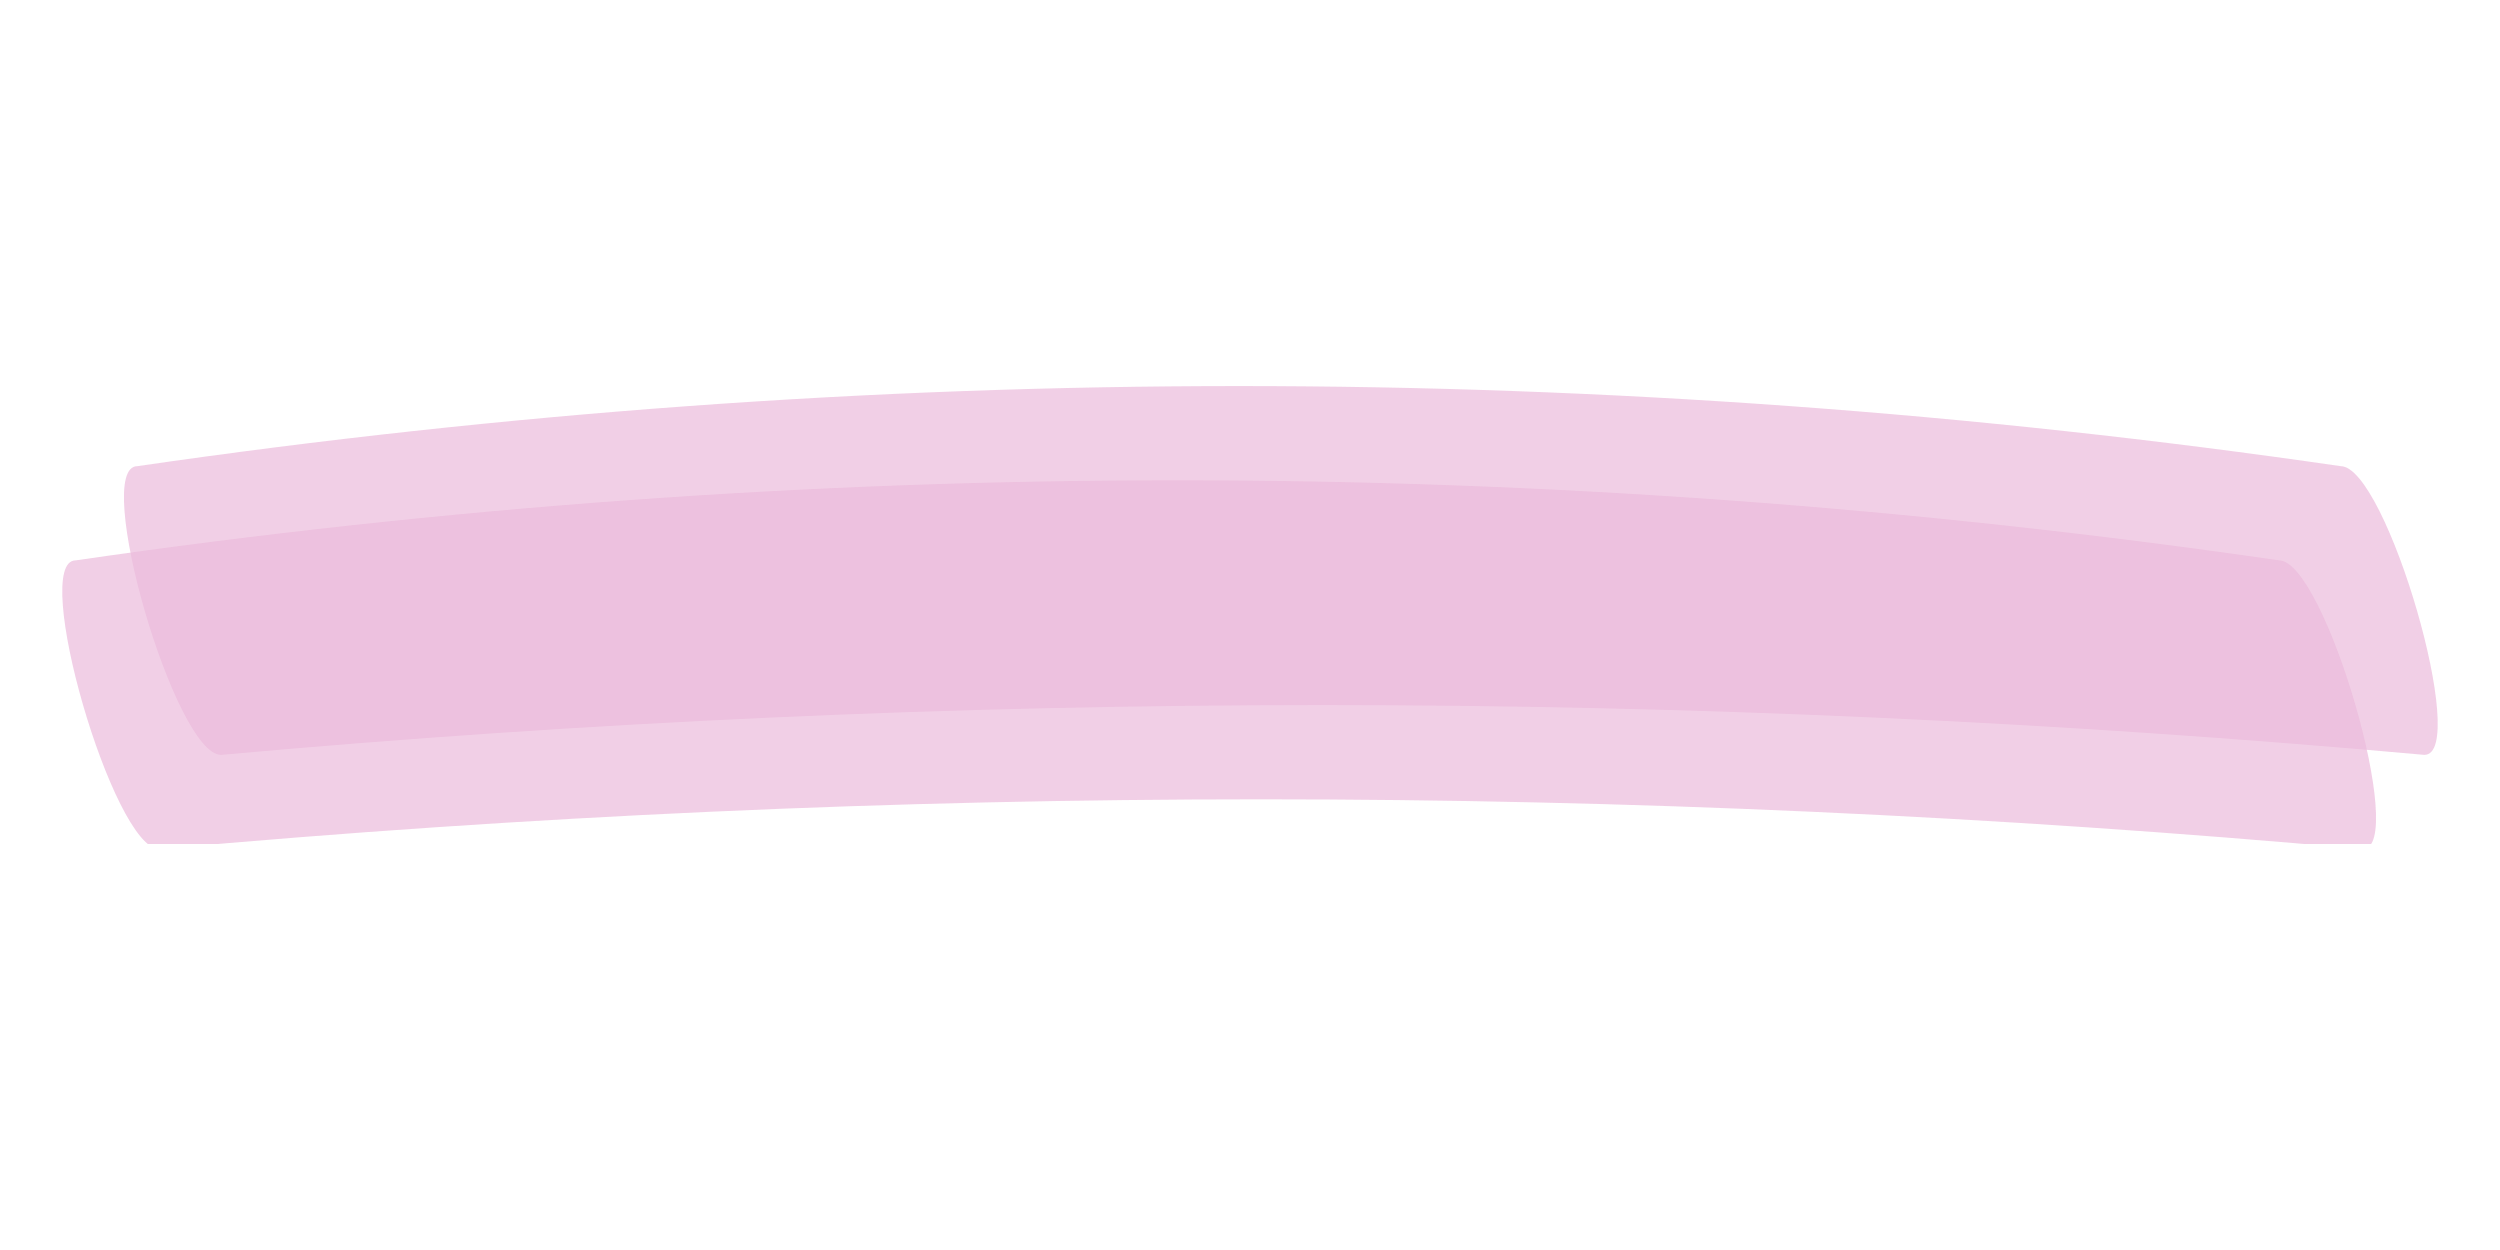<svg xmlns="http://www.w3.org/2000/svg" xmlns:xlink="http://www.w3.org/1999/xlink" width="80" zoomAndPan="magnify" viewBox="0 0 60 30" height="40" preserveAspectRatio="xMidYMid meet" version="1.0"><defs><filter x="0%" y="0%" width="100%" height="100%" id="54a195327a"><feColorMatrix values="0 0 0 0 1 0 0 0 0 1 0 0 0 0 1 0 0 0 1 0" color-interpolation-filters="sRGB"/></filter><mask id="d637ddf8de"><g filter="url(#54a195327a)"><rect x="-6" width="72" fill="#000000" y="-3" height="36" fill-opacity="0.7"/></g></mask><clipPath id="58a6605446"><path d="M 0.824 0.059 L 56.566 0.059 L 56.566 9.348 L 0.824 9.348 Z M 0.824 0.059 " clip-rule="nonzero"/></clipPath><clipPath id="c8a67da824"><rect x="0" width="57" y="0" height="10"/></clipPath><clipPath id="4fd822b4ee"><path d="M 1 11 L 58 11 L 58 20.258 L 1 20.258 Z M 1 11 " clip-rule="nonzero"/></clipPath><mask id="4535c28479"><g filter="url(#54a195327a)"><rect x="-6" width="72" fill="#000000" y="-3" height="36" fill-opacity="0.7"/></g></mask><clipPath id="a077b31d6b"><path d="M 0.434 0.148 L 56.176 0.148 L 56.176 9.258 L 0.434 9.258 Z M 0.434 0.148 " clip-rule="nonzero"/></clipPath><clipPath id="c34cbad51c"><rect x="0" width="57" y="0" height="10"/></clipPath></defs><g mask="url(#d637ddf8de)"><g transform="matrix(1, 0, 0, 1, 2, 9)"><g clip-path="url(#c8a67da824)"><g clip-path="url(#58a6605446)"><path fill="#ebbadb" d="M 56.184 9.117 C 38.559 7.523 20.93 7.523 3.305 9.117 C 2.199 9.117 0.191 2.188 1.297 2.188 C 18.922 -0.375 36.547 -0.375 54.176 2.188 C 55.277 2.188 57.289 9.117 56.184 9.117 Z M 56.184 9.117 " fill-opacity="1" fill-rule="nonzero"/></g></g></g></g><g clip-path="url(#4fd822b4ee)"><g mask="url(#4535c28479)"><g transform="matrix(1, 0, 0, 1, 1, 11)"><g clip-path="url(#c34cbad51c)"><g clip-path="url(#a077b31d6b)"><path fill="#ebbadb" d="M 55.703 9.379 C 38.078 7.785 20.449 7.785 2.824 9.379 C 1.719 9.379 -0.289 2.449 0.816 2.449 C 18.441 -0.113 36.066 -0.113 53.695 2.449 C 54.801 2.449 56.809 9.379 55.703 9.379 Z M 55.703 9.379 " fill-opacity="1" fill-rule="nonzero"/></g></g></g></g></g></svg>